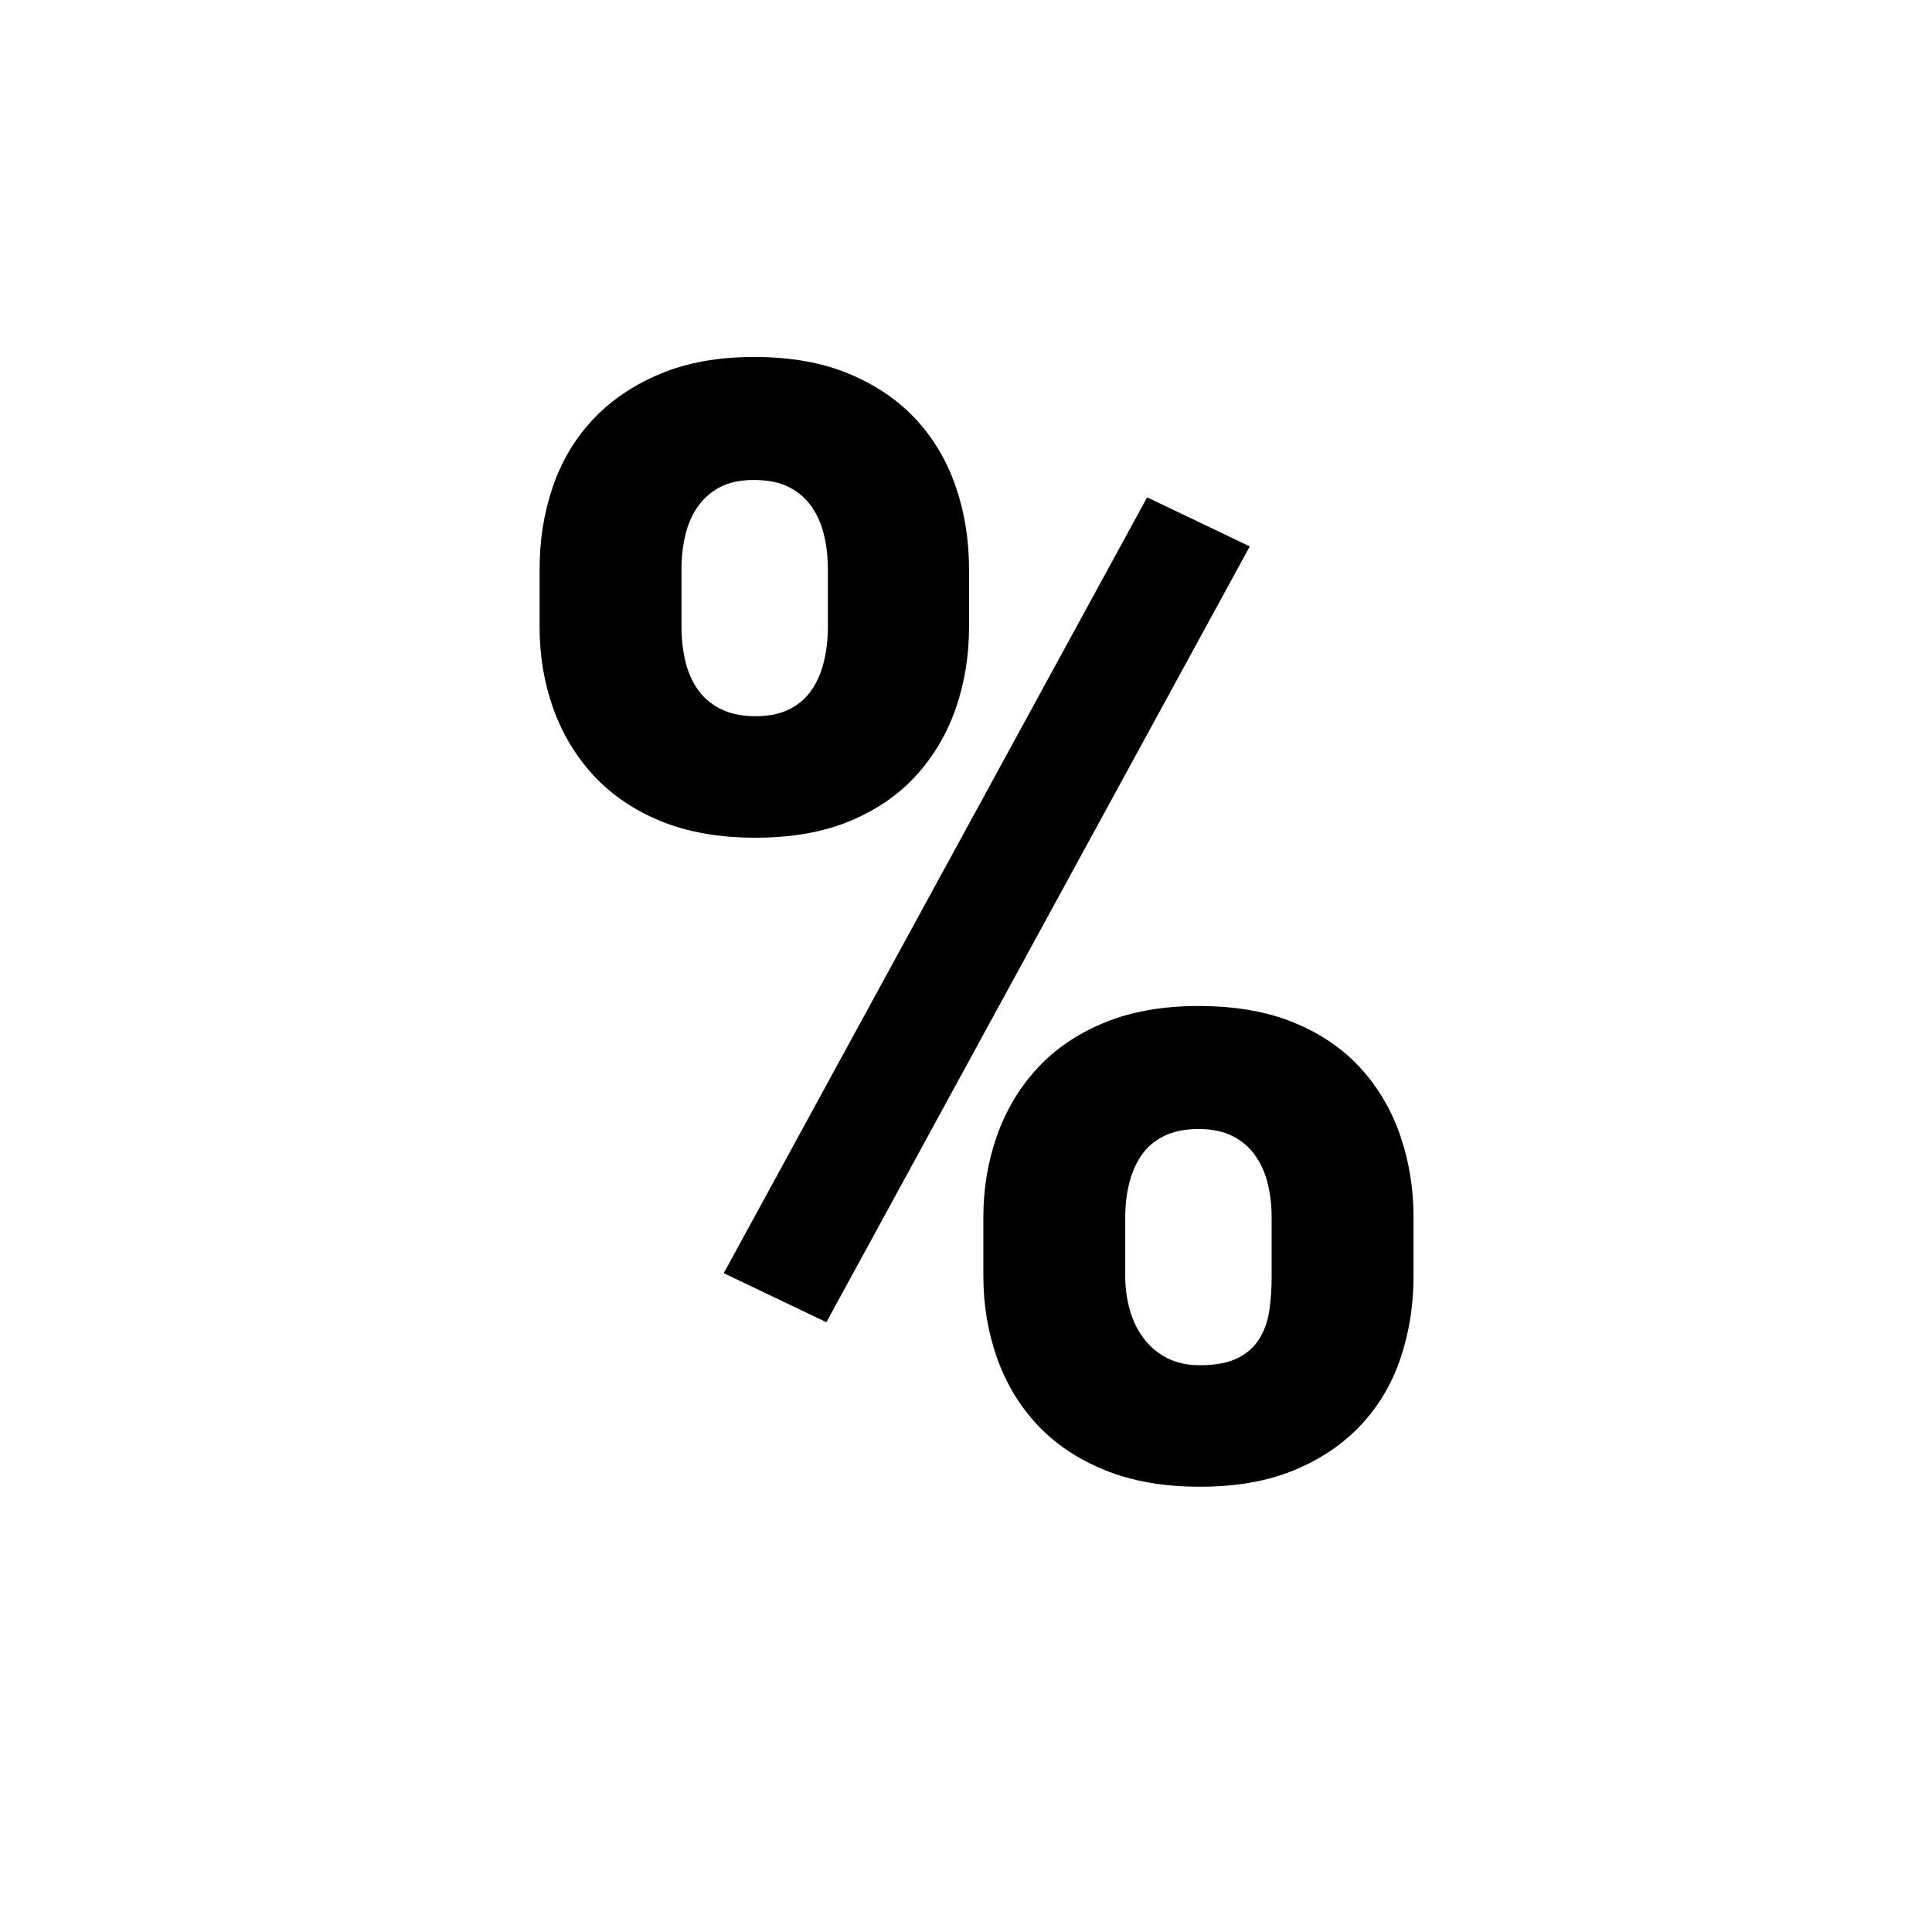 <svg width="512" height="512" viewBox="0 0 512 512" xmlns="http://www.w3.org/2000/svg">
<path transform="scale(0.2, -0.2) translate(680, -1950)" unicode="%" d="M35 1119v77q0 58 17.5 109t53 89t89 60.5t124.5 22.5q73 0 126.5 -22.5t88.5 -60.5t52.5 -89t17.5 -109v-77q0 -57 -17.5 -107.5t-52.5 -89t-88 -60.5t-125 -22t-125.5 22t-89 60.5t-53.5 89t-18 107.5zM223 1119q0 -23 5 -44.5t16.5 -38t30.5 -26t46 -9.5t45.5 9.5 t29.5 26t16 38t5 44.5v77q0 23 -5 44.5t-16.5 38t-30 26t-46.5 9.5q-27 0 -45 -9.5t-29.5 -26t-16.5 -38t-5 -44.5v-77zM279 263l561 1028l136 -65l-561 -1028zM623 259v78q0 57 18 108t53.5 89.5t89 60.5t124.5 22q73 0 126.5 -22t88.5 -60.5t52.5 -89.5t17.5 -108v-78 q0 -57 -17 -108t-52.5 -89t-88.5 -60t-125 -22t-126 22t-89.5 60t-53.5 89t-18 108zM811 259q0 -23 6 -44.5t18.5 -38t31 -26t43.5 -9.5q31 0 50 9.5t29 26t13 37.5t3 45v78q0 23 -5 44t-16.5 37.5t-30 26t-45.5 9.5t-46 -9.5t-30 -26t-16 -37.5t-5 -44v-78z" />
</svg>